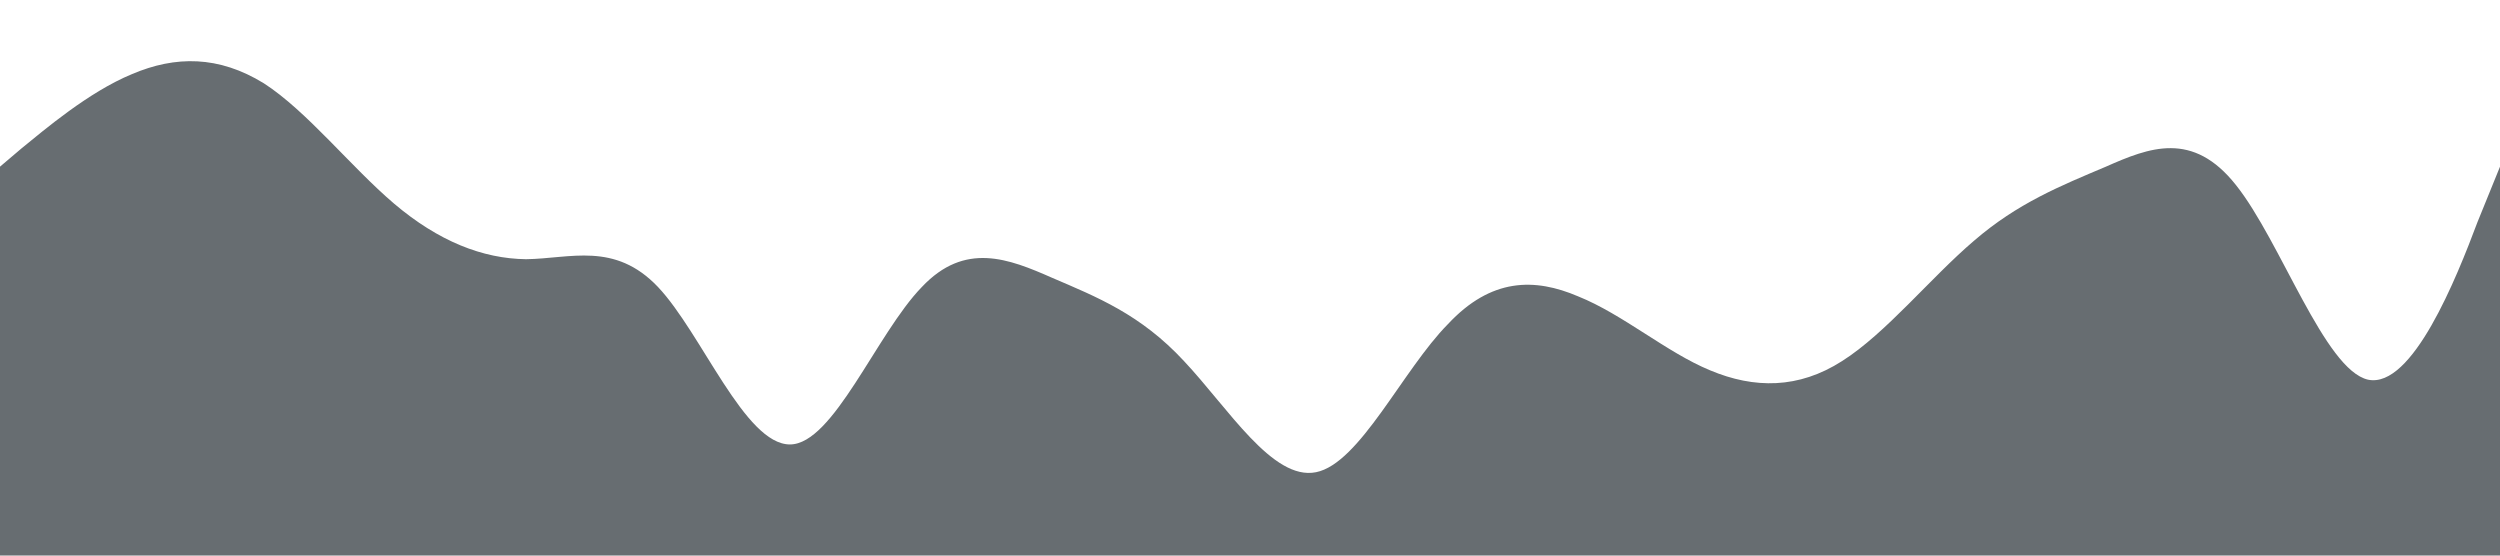 <?xml version="1.0" standalone="no"?><svg xmlns="http://www.w3.org/2000/svg" viewBox="0 0 1440 320"><path fill="#273036" fill-opacity="0.7" d="M0,96L12.6,85.3C25.3,75,51,53,76,42.7C101.1,32,126,32,152,48C176.8,64,202,96,227,117.3C252.6,139,278,149,303,149.3C328.4,149,354,139,379,165.3C404.2,192,429,256,455,256C480,256,505,192,531,165.3C555.8,139,581,149,606,160C631.6,171,657,181,682,208C707.4,235,733,277,758,272C783.2,267,808,213,834,186.7C858.9,160,884,160,909,170.7C934.7,181,960,203,985,213.3C1010.5,224,1036,224,1061,208C1086.3,192,1112,160,1137,138.7C1162.1,117,1187,107,1213,96C1237.9,85,1263,75,1288,106.7C1313.7,139,1339,213,1364,218.7C1389.5,224,1415,160,1427,128L1440,96L1440,320L1427.4,320C1414.7,320,1389,320,1364,320C1338.9,320,1314,320,1288,320C1263.2,320,1238,320,1213,320C1187.4,320,1162,320,1137,320C1111.6,320,1086,320,1061,320C1035.8,320,1011,320,985,320C960,320,935,320,909,320C884.2,320,859,320,834,320C808.4,320,783,320,758,320C732.6,320,707,320,682,320C656.8,320,632,320,606,320C581.1,320,556,320,531,320C505.3,320,480,320,455,320C429.5,320,404,320,379,320C353.7,320,328,320,303,320C277.9,320,253,320,227,320C202.1,320,177,320,152,320C126.3,320,101,320,76,320C50.5,320,25,320,13,320L0,320Z"></path></svg>